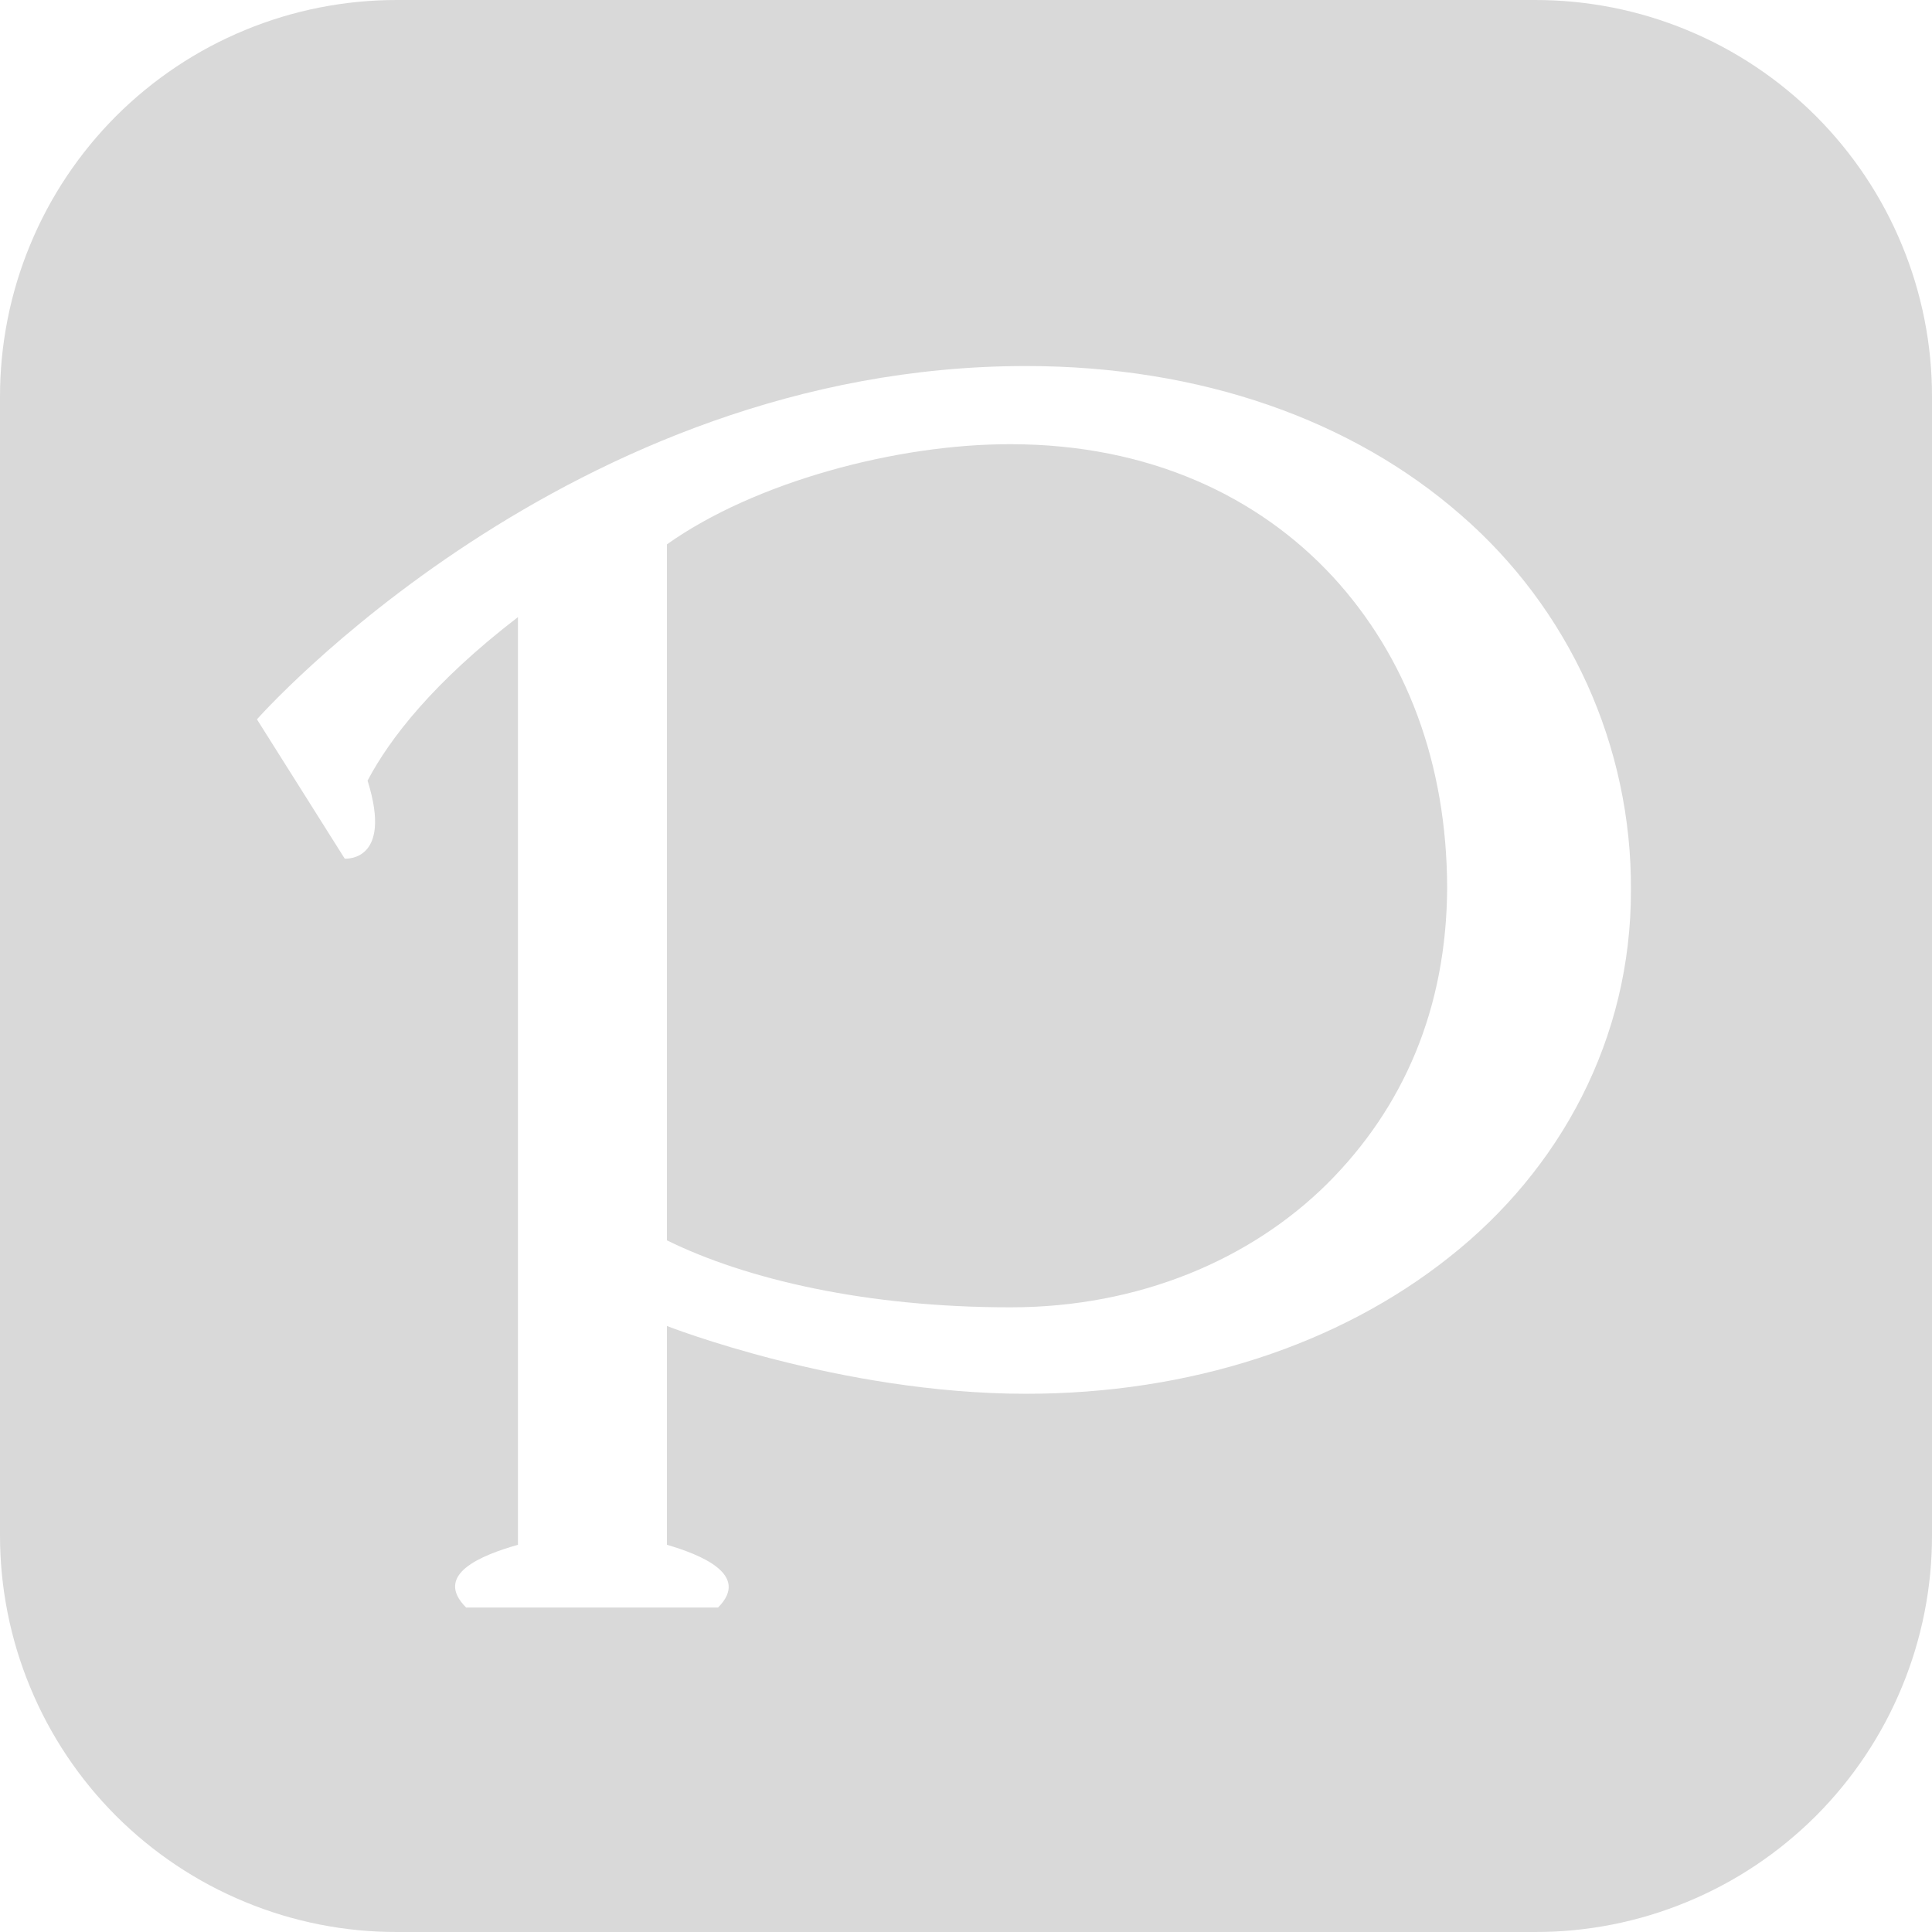 <svg width="24" height="24" viewBox="0 0 24 24" fill="none" xmlns="http://www.w3.org/2000/svg">
<g clip-path="url(#clip0_53_775)">
<path d="M4.935 1.23154e-05C4.287 -0.001 3.644 0.125 3.045 0.373C2.445 0.62 1.901 0.984 1.442 1.442C0.984 1.901 0.62 2.445 0.373 3.045C0.125 3.644 -0.001 4.287 1.23154e-05 4.935V19.065C-0.001 19.713 0.125 20.356 0.373 20.955C0.62 21.555 0.984 22.099 1.442 22.558C1.901 23.016 2.445 23.38 3.045 23.627C3.644 23.875 4.287 24.002 4.935 24H19.065C19.713 24.002 20.356 23.875 20.955 23.627C21.555 23.38 22.099 23.016 22.558 22.558C23.016 22.099 23.38 21.555 23.627 20.955C23.875 20.356 24.002 19.713 24 19.065V4.935C24.002 4.287 23.875 3.644 23.627 3.045C23.38 2.445 23.016 1.901 22.558 1.442C22.099 0.984 21.555 0.62 20.955 0.373C20.356 0.125 19.713 -0.001 19.065 1.23154e-05H4.935ZM12.745 4.547C14.926 4.547 16.803 5.223 18.144 6.394C18.812 6.972 19.347 7.688 19.713 8.492C20.078 9.297 20.265 10.171 20.26 11.054C20.265 12.908 19.38 14.53 18.003 15.617C16.628 16.709 14.778 17.314 12.745 17.314C10.431 17.314 8.285 16.472 8.285 16.472V19.19C8.682 19.306 9.333 19.555 8.92 19.969H5.79C5.38 19.559 5.98 19.319 6.434 19.19V7.666C5.381 8.476 4.841 9.176 4.566 9.697C4.886 10.717 4.282 10.666 4.282 10.666L3.192 8.936C3.192 8.936 7.06 4.547 12.745 4.547ZM12.555 5.518C11.132 5.515 9.371 5.991 8.285 6.762V15.408C9.273 15.895 10.769 16.24 12.545 16.24H12.555C14.151 16.24 15.535 15.647 16.485 14.707C17.437 13.759 17.971 12.524 17.977 11.024C17.972 9.484 17.473 8.16 16.557 7.164C15.639 6.172 14.283 5.519 12.555 5.518Z" fill="#D9D9D9"/>
</g>
<defs>
<clipPath id="clip0_53_775">
<rect width="24" height="24" fill="white"/>
</clipPath>
</defs>
</svg>
